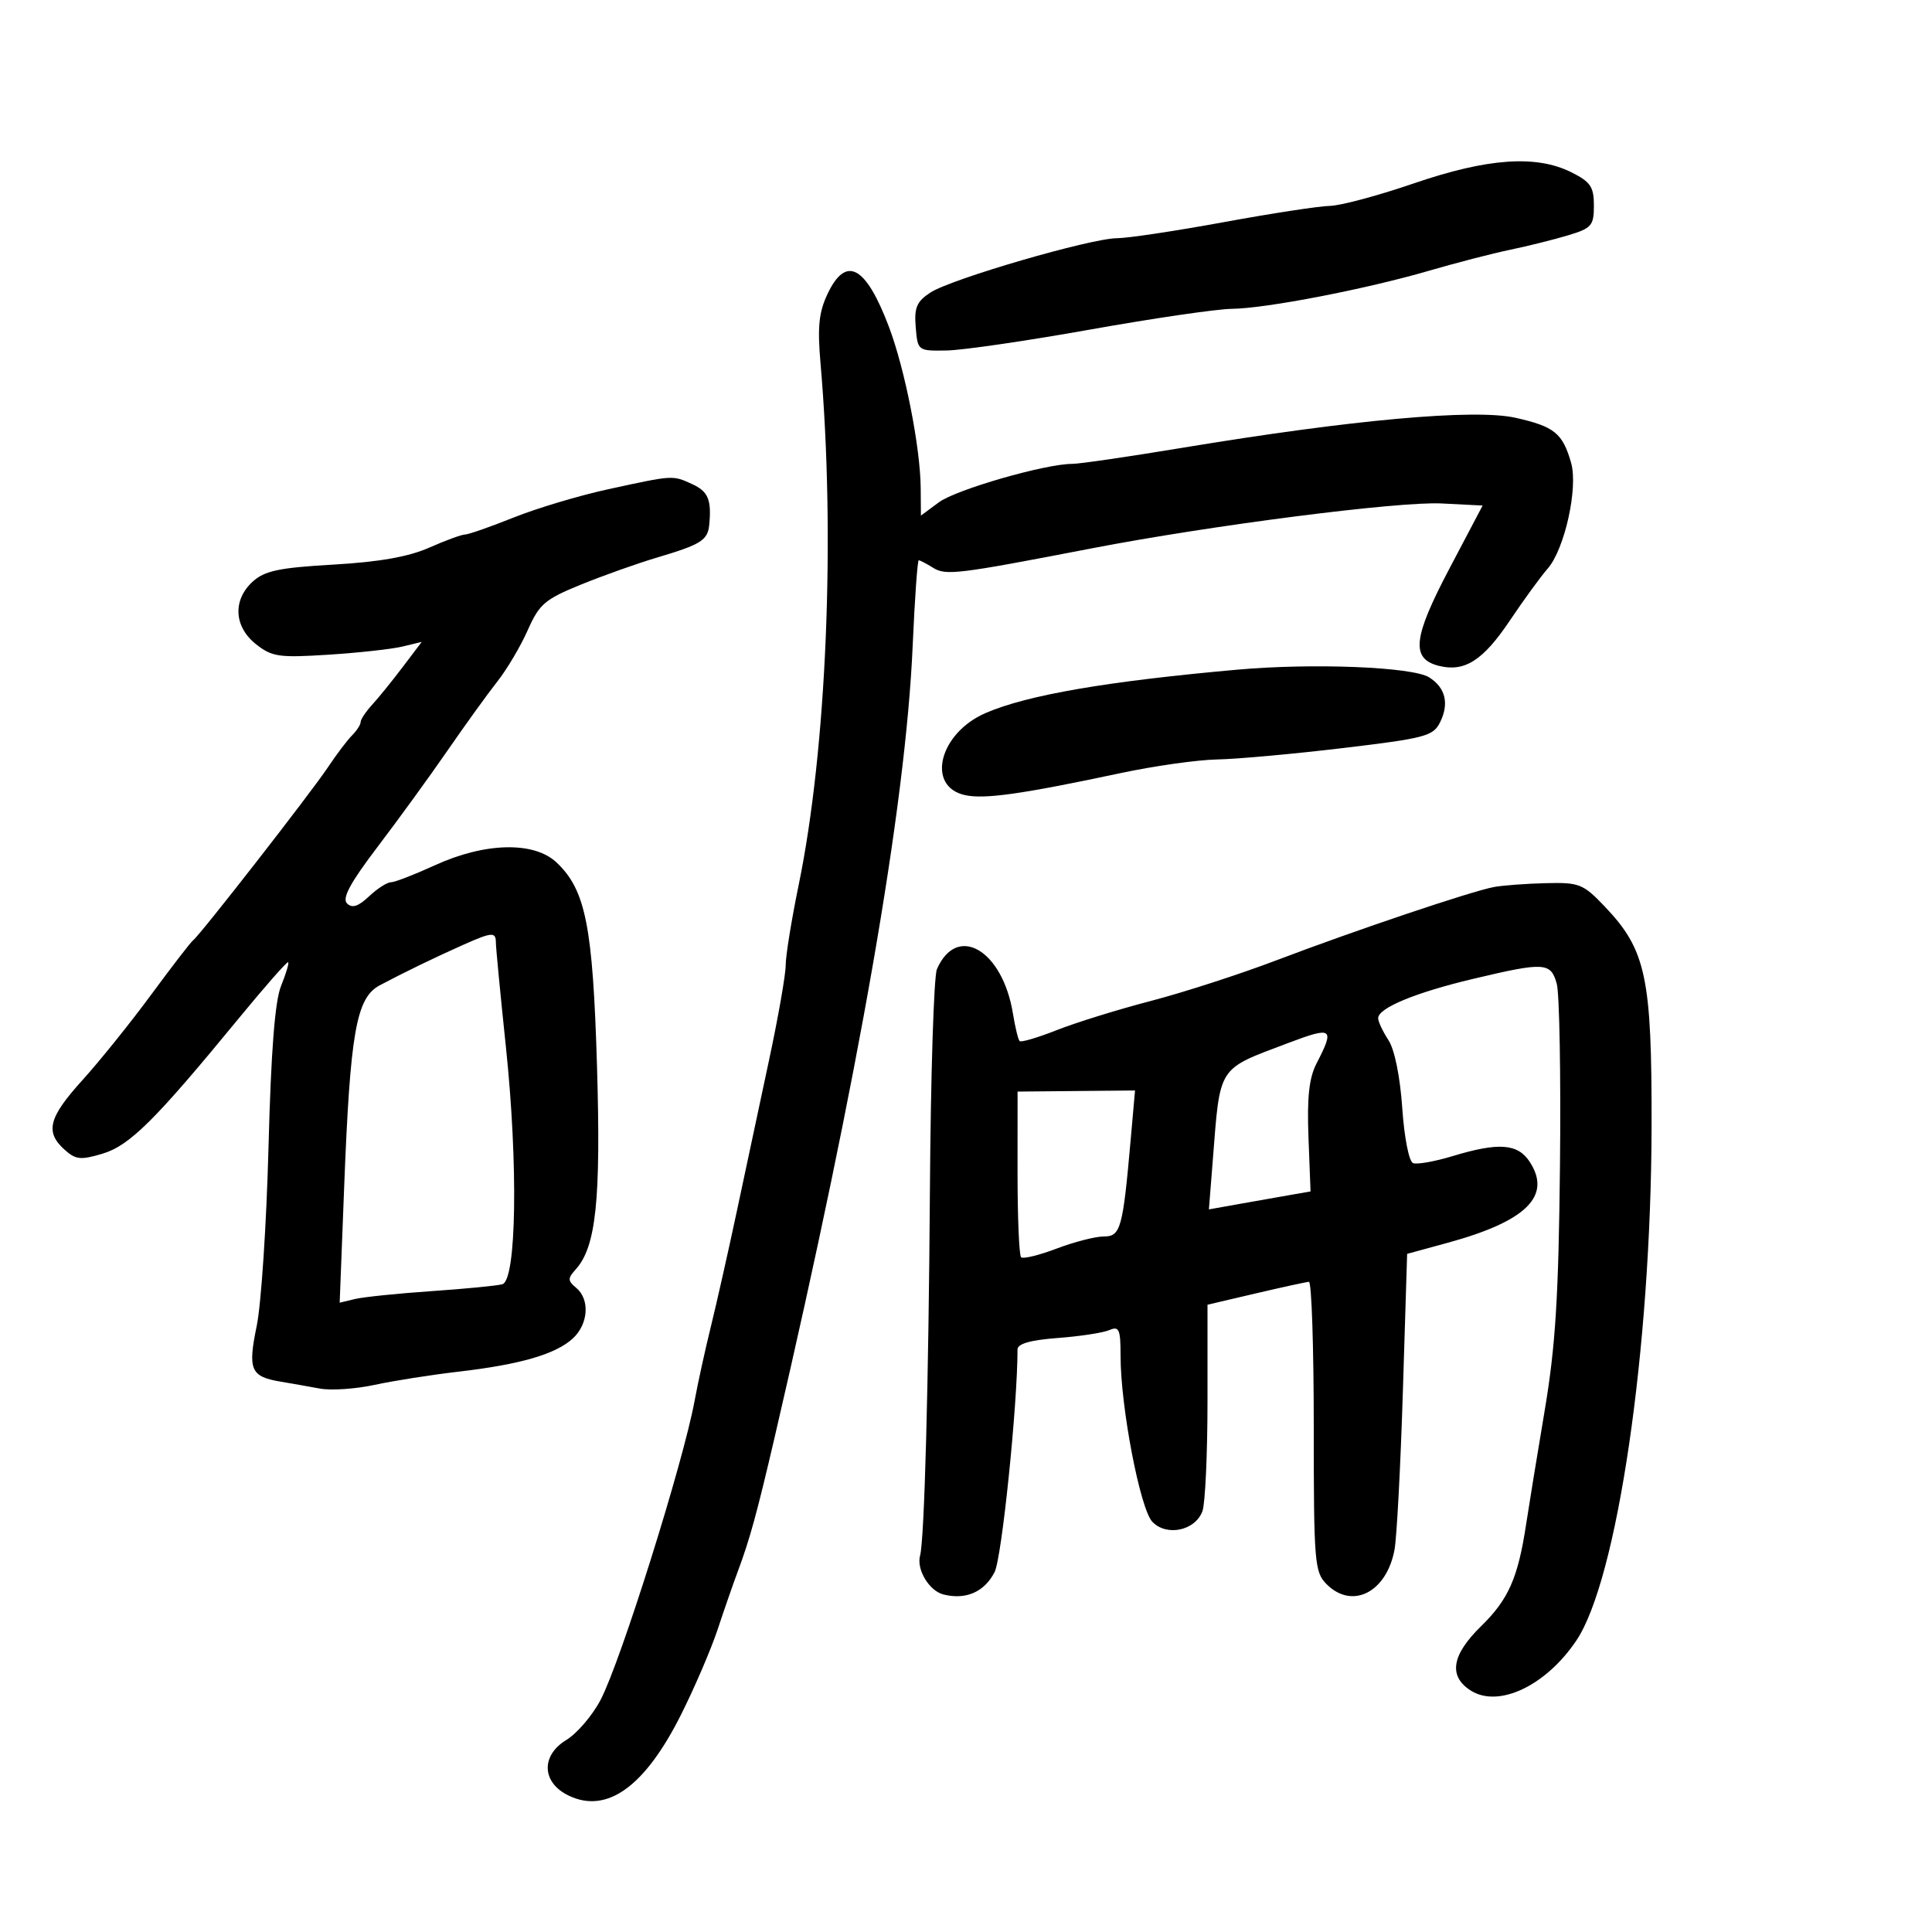 <svg xmlns="http://www.w3.org/2000/svg" width="300" height="300" viewBox="0 0 300 300" version="1.1">
	<path d="M 219.500 28.488 C 214 30.374, 208.150 31.941, 206.500 31.970 C 204.850 31.999, 197.425 33.138, 190 34.500 C 182.575 35.862, 175.134 36.982, 173.464 36.988 C 169.372 37.004, 147.696 43.314, 144.468 45.429 C 142.338 46.825, 141.940 47.766, 142.193 50.810 C 142.499 54.484, 142.519 54.500, 147 54.424 C 149.475 54.383, 159.500 52.920, 169.277 51.174 C 179.054 49.429, 188.954 47.980, 191.277 47.956 C 196.583 47.900, 212.156 44.887, 222 42.011 C 226.125 40.807, 231.750 39.353, 234.500 38.782 C 237.250 38.211, 241.300 37.201, 243.500 36.538 C 247.151 35.438, 247.500 35.035, 247.500 31.917 C 247.500 29.012, 246.976 28.238, 244 26.752 C 238.530 24.019, 230.974 24.555, 219.500 28.488 M 128.508 45.624 C 127.152 48.481, 126.919 50.756, 127.407 56.374 C 129.741 83.247, 128.362 116.301, 124.029 137.361 C 122.913 142.784, 122.001 148.408, 122.003 149.860 C 122.004 151.312, 120.852 157.900, 119.442 164.500 C 118.032 171.100, 115.778 181.675, 114.432 188 C 113.086 194.325, 111.263 202.425, 110.381 206 C 109.499 209.575, 108.364 214.750, 107.860 217.500 C 106.106 227.054, 96.425 257.875, 93.280 263.917 C 92.016 266.346, 89.607 269.169, 87.927 270.191 C 83.936 272.618, 84.130 276.832, 88.324 278.833 C 94.281 281.675, 100.172 277.407, 105.783 266.187 C 107.897 261.959, 110.444 256.025, 111.442 253 C 112.441 249.975, 113.848 245.925, 114.568 244 C 116.430 239.024, 117.551 234.937, 120.327 223 C 133.373 166.903, 140.631 125.261, 141.722 100.250 C 142.039 92.963, 142.463 87, 142.663 87 C 142.863 87, 143.862 87.522, 144.883 88.159 C 146.869 89.399, 148.614 89.186, 169.500 85.152 C 188.039 81.571, 217.151 77.836, 223.861 78.177 L 230.221 78.500 225.029 88.357 C 219.399 99.045, 219.052 102.294, 223.422 103.391 C 227.419 104.394, 230.280 102.572, 234.443 96.369 C 236.610 93.141, 239.249 89.515, 240.309 88.311 C 242.957 85.300, 245.077 75.754, 243.961 71.864 C 242.641 67.262, 241.359 66.224, 235.325 64.873 C 228.962 63.449, 209.939 65.166, 183.500 69.549 C 175.250 70.917, 167.600 72.033, 166.500 72.030 C 162.346 72.017, 148.473 76.014, 145.793 77.995 L 143 80.060 142.965 75.780 C 142.914 69.475, 140.517 57.316, 138.032 50.749 C 134.435 41.244, 131.369 39.595, 128.508 45.624 M 94.409 75.976 C 89.960 76.943, 83.358 78.920, 79.739 80.368 C 76.120 81.815, 72.730 83, 72.207 83 C 71.683 83, 69.178 83.918, 66.640 85.041 C 63.442 86.456, 58.877 87.263, 51.763 87.671 C 43.350 88.153, 41.094 88.628, 39.250 90.304 C 36.103 93.163, 36.317 97.314, 39.750 100.030 C 42.235 101.996, 43.319 102.153, 51 101.662 C 55.675 101.363, 60.847 100.793, 62.493 100.396 L 65.486 99.674 62.523 103.587 C 60.894 105.739, 58.759 108.372, 57.780 109.439 C 56.801 110.505, 56 111.710, 56 112.117 C 56 112.524, 55.398 113.459, 54.663 114.194 C 53.927 114.930, 52.240 117.161, 50.913 119.153 C 48.264 123.128, 31.069 145.198, 29.996 146 C 29.627 146.275, 26.700 150.068, 23.491 154.429 C 20.282 158.790, 15.483 164.758, 12.828 167.690 C 7.545 173.524, 6.963 175.751, 10.003 178.502 C 11.745 180.080, 12.513 180.163, 15.915 179.144 C 20.130 177.881, 24.051 173.991, 36.982 158.242 C 41.096 153.230, 44.590 149.257, 44.745 149.411 C 44.900 149.566, 44.404 151.225, 43.643 153.096 C 42.688 155.447, 42.085 163.189, 41.694 178.129 C 41.383 190.025, 40.560 202.512, 39.864 205.879 C 38.454 212.705, 38.906 213.758, 43.575 214.541 C 45.184 214.811, 47.924 215.295, 49.665 215.617 C 51.406 215.939, 55.231 215.681, 58.165 215.043 C 61.099 214.406, 66.979 213.481, 71.230 212.988 C 80.814 211.877, 86.338 210.265, 88.972 207.811 C 91.372 205.576, 91.617 201.757, 89.475 199.979 C 88.140 198.872, 88.131 198.512, 89.400 197.107 C 92.557 193.609, 93.319 186.346, 92.704 165.623 C 92.057 143.785, 90.942 138.173, 86.404 133.909 C 82.905 130.623, 75.292 130.804, 67.526 134.360 C 64.354 135.812, 61.279 137, 60.694 137 C 60.108 137, 58.581 137.984, 57.301 139.187 C 55.616 140.770, 54.672 141.072, 53.879 140.279 C 53.087 139.487, 54.400 137.060, 58.642 131.483 C 61.864 127.246, 66.750 120.518, 69.500 116.531 C 72.250 112.543, 75.724 107.730, 77.220 105.835 C 78.716 103.940, 80.843 100.349, 81.946 97.855 C 83.740 93.800, 84.615 93.051, 90.226 90.769 C 93.677 89.365, 98.975 87.482, 102 86.584 C 108.877 84.543, 109.905 83.895, 110.134 81.456 C 110.498 77.571, 109.957 76.301, 107.453 75.161 C 104.406 73.772, 104.597 73.760, 94.409 75.976 M 192.196 103.980 C 171.865 105.791, 159.510 107.919, 153.040 110.722 C 145.838 113.842, 143.762 122.130, 149.848 123.467 C 152.876 124.132, 158.656 123.314, 174 120.048 C 179.225 118.936, 185.975 117.982, 189 117.928 C 192.025 117.875, 200.788 117.081, 208.474 116.165 C 221.298 114.637, 222.544 114.308, 223.609 112.166 C 225.059 109.247, 224.454 106.764, 221.903 105.171 C 219.317 103.557, 203.892 102.938, 192.196 103.980 M 232 137.732 C 228.513 138.373, 210.504 144.438, 198.193 149.118 C 192.525 151.273, 183.750 154.113, 178.693 155.429 C 173.637 156.745, 167.079 158.779, 164.120 159.948 C 161.161 161.117, 158.554 161.888, 158.327 161.661 C 158.100 161.434, 157.633 159.515, 157.290 157.397 C 155.683 147.496, 148.596 143.357, 145.482 150.500 C 145.003 151.600, 144.514 167.125, 144.395 185 C 144.198 214.736, 143.540 239.145, 142.871 241.543 C 142.273 243.685, 144.280 247.032, 146.494 247.588 C 149.977 248.462, 152.839 247.213, 154.438 244.119 C 155.555 241.960, 158 218.221, 158 209.537 C 158 208.654, 160.019 208.081, 164.250 207.763 C 167.688 207.505, 171.287 206.954, 172.250 206.540 C 173.776 205.882, 174 206.391, 174 210.519 C 174 218.470, 177.037 234.325, 178.940 236.310 C 181.160 238.625, 185.609 237.675, 186.714 234.651 C 187.146 233.468, 187.500 225.772, 187.500 217.548 L 187.500 202.596 195 200.839 C 199.125 199.873, 202.838 199.064, 203.250 199.041 C 203.662 199.018, 204 209.125, 204 221.500 C 204 242.667, 204.119 244.119, 206 246 C 209.969 249.969, 215.296 247.269, 216.536 240.662 C 216.892 238.764, 217.479 227.647, 217.841 215.956 L 218.500 194.700 224.811 192.975 C 237.025 189.635, 241 185.701, 237.523 180.394 C 235.670 177.566, 232.704 177.353, 225.524 179.531 C 222.787 180.361, 220.042 180.846, 219.423 180.609 C 218.786 180.364, 218.056 176.654, 217.741 172.054 C 217.406 167.163, 216.551 162.963, 215.592 161.500 C 214.716 160.164, 214 158.637, 214 158.108 C 214 156.524, 219.782 154.127, 228.729 152.002 C 239.842 149.363, 240.799 149.418, 241.731 152.750 C 242.154 154.262, 242.379 166.975, 242.232 181 C 242.018 201.338, 241.538 209.031, 239.862 219 C 238.707 225.875, 237.406 233.842, 236.973 236.705 C 235.714 245.017, 234.234 248.365, 229.984 252.515 C 225.434 256.959, 224.883 260.222, 228.304 262.463 C 232.609 265.284, 239.995 261.829, 244.760 254.765 C 251.124 245.333, 256.381 209.474, 256.456 175 C 256.506 151.706, 255.613 147.508, 249.170 140.750 C 245.828 137.246, 245.231 137.009, 240.047 137.136 C 236.996 137.211, 233.375 137.479, 232 137.732 M 72 146.681 C 67.690 148.594, 62.691 151.017, 58.964 153 C 55.311 154.943, 54.376 160.260, 53.439 184.390 L 52.745 202.281 55.123 201.710 C 56.430 201.396, 61.775 200.846, 67 200.487 C 72.225 200.127, 77.175 199.647, 78 199.419 C 80.206 198.810, 80.476 180.837, 78.554 162.539 C 77.699 154.400, 77 147.125, 77 146.371 C 77 144.683, 76.422 144.719, 72 146.681 M 200 161.970 C 188.967 166.143, 189.489 165.331, 188.322 180.147 L 187.719 187.794 192.610 186.921 C 195.299 186.441, 198.850 185.814, 200.500 185.528 L 203.500 185.008 203.179 176.592 C 202.943 170.391, 203.272 167.376, 204.429 165.137 C 207.291 159.602, 206.934 159.347, 200 161.970 M 158.004 182.083 C 158.002 189.004, 158.248 194.915, 158.551 195.218 C 158.854 195.521, 161.334 194.921, 164.062 193.884 C 166.790 192.848, 170.084 192, 171.383 192 C 174.019 192, 174.350 190.809, 175.577 176.914 L 176.246 169.329 167.127 169.414 L 158.008 169.500 158.004 182.083" stroke="none" fill="black" fill-rule="evenodd"/>
</svg>